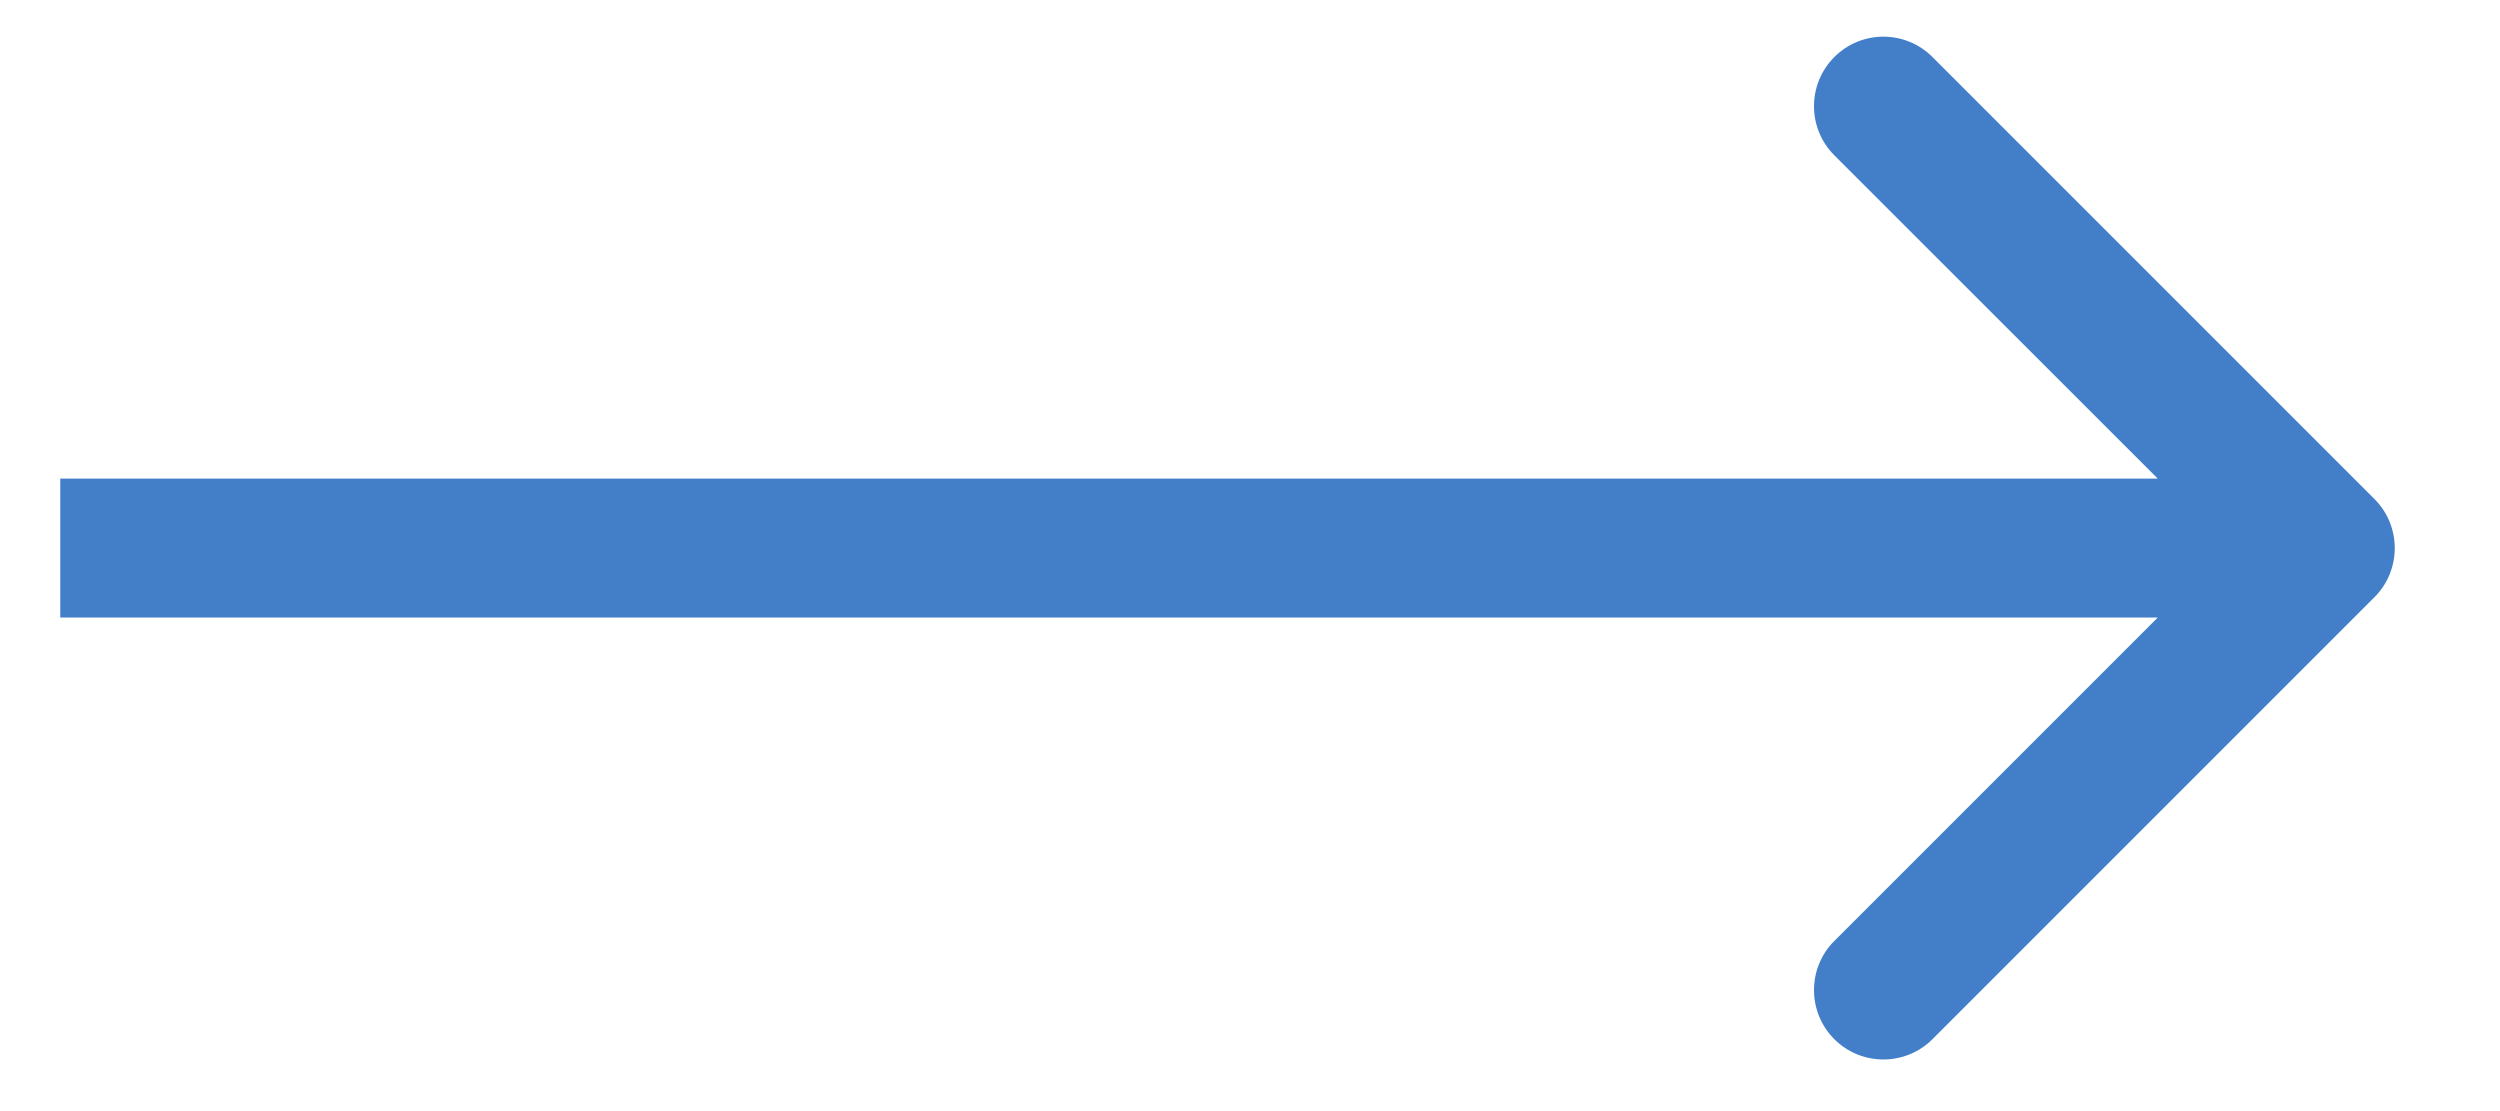 <svg width="18" height="8" viewBox="0 0 18 8" fill="none" xmlns="http://www.w3.org/2000/svg">
<path d="M17.096 4.3C17.291 4.105 17.291 3.788 17.096 3.593L13.914 0.411C13.719 0.215 13.402 0.215 13.207 0.411C13.012 0.606 13.012 0.923 13.207 1.118L16.036 3.946L13.207 6.775C13.012 6.97 13.012 7.287 13.207 7.482C13.402 7.677 13.719 7.677 13.914 7.482L17.096 4.3ZM0.434 4.446H16.743V3.446H0.434V4.446Z" fill="#437FC8"/>
</svg>
